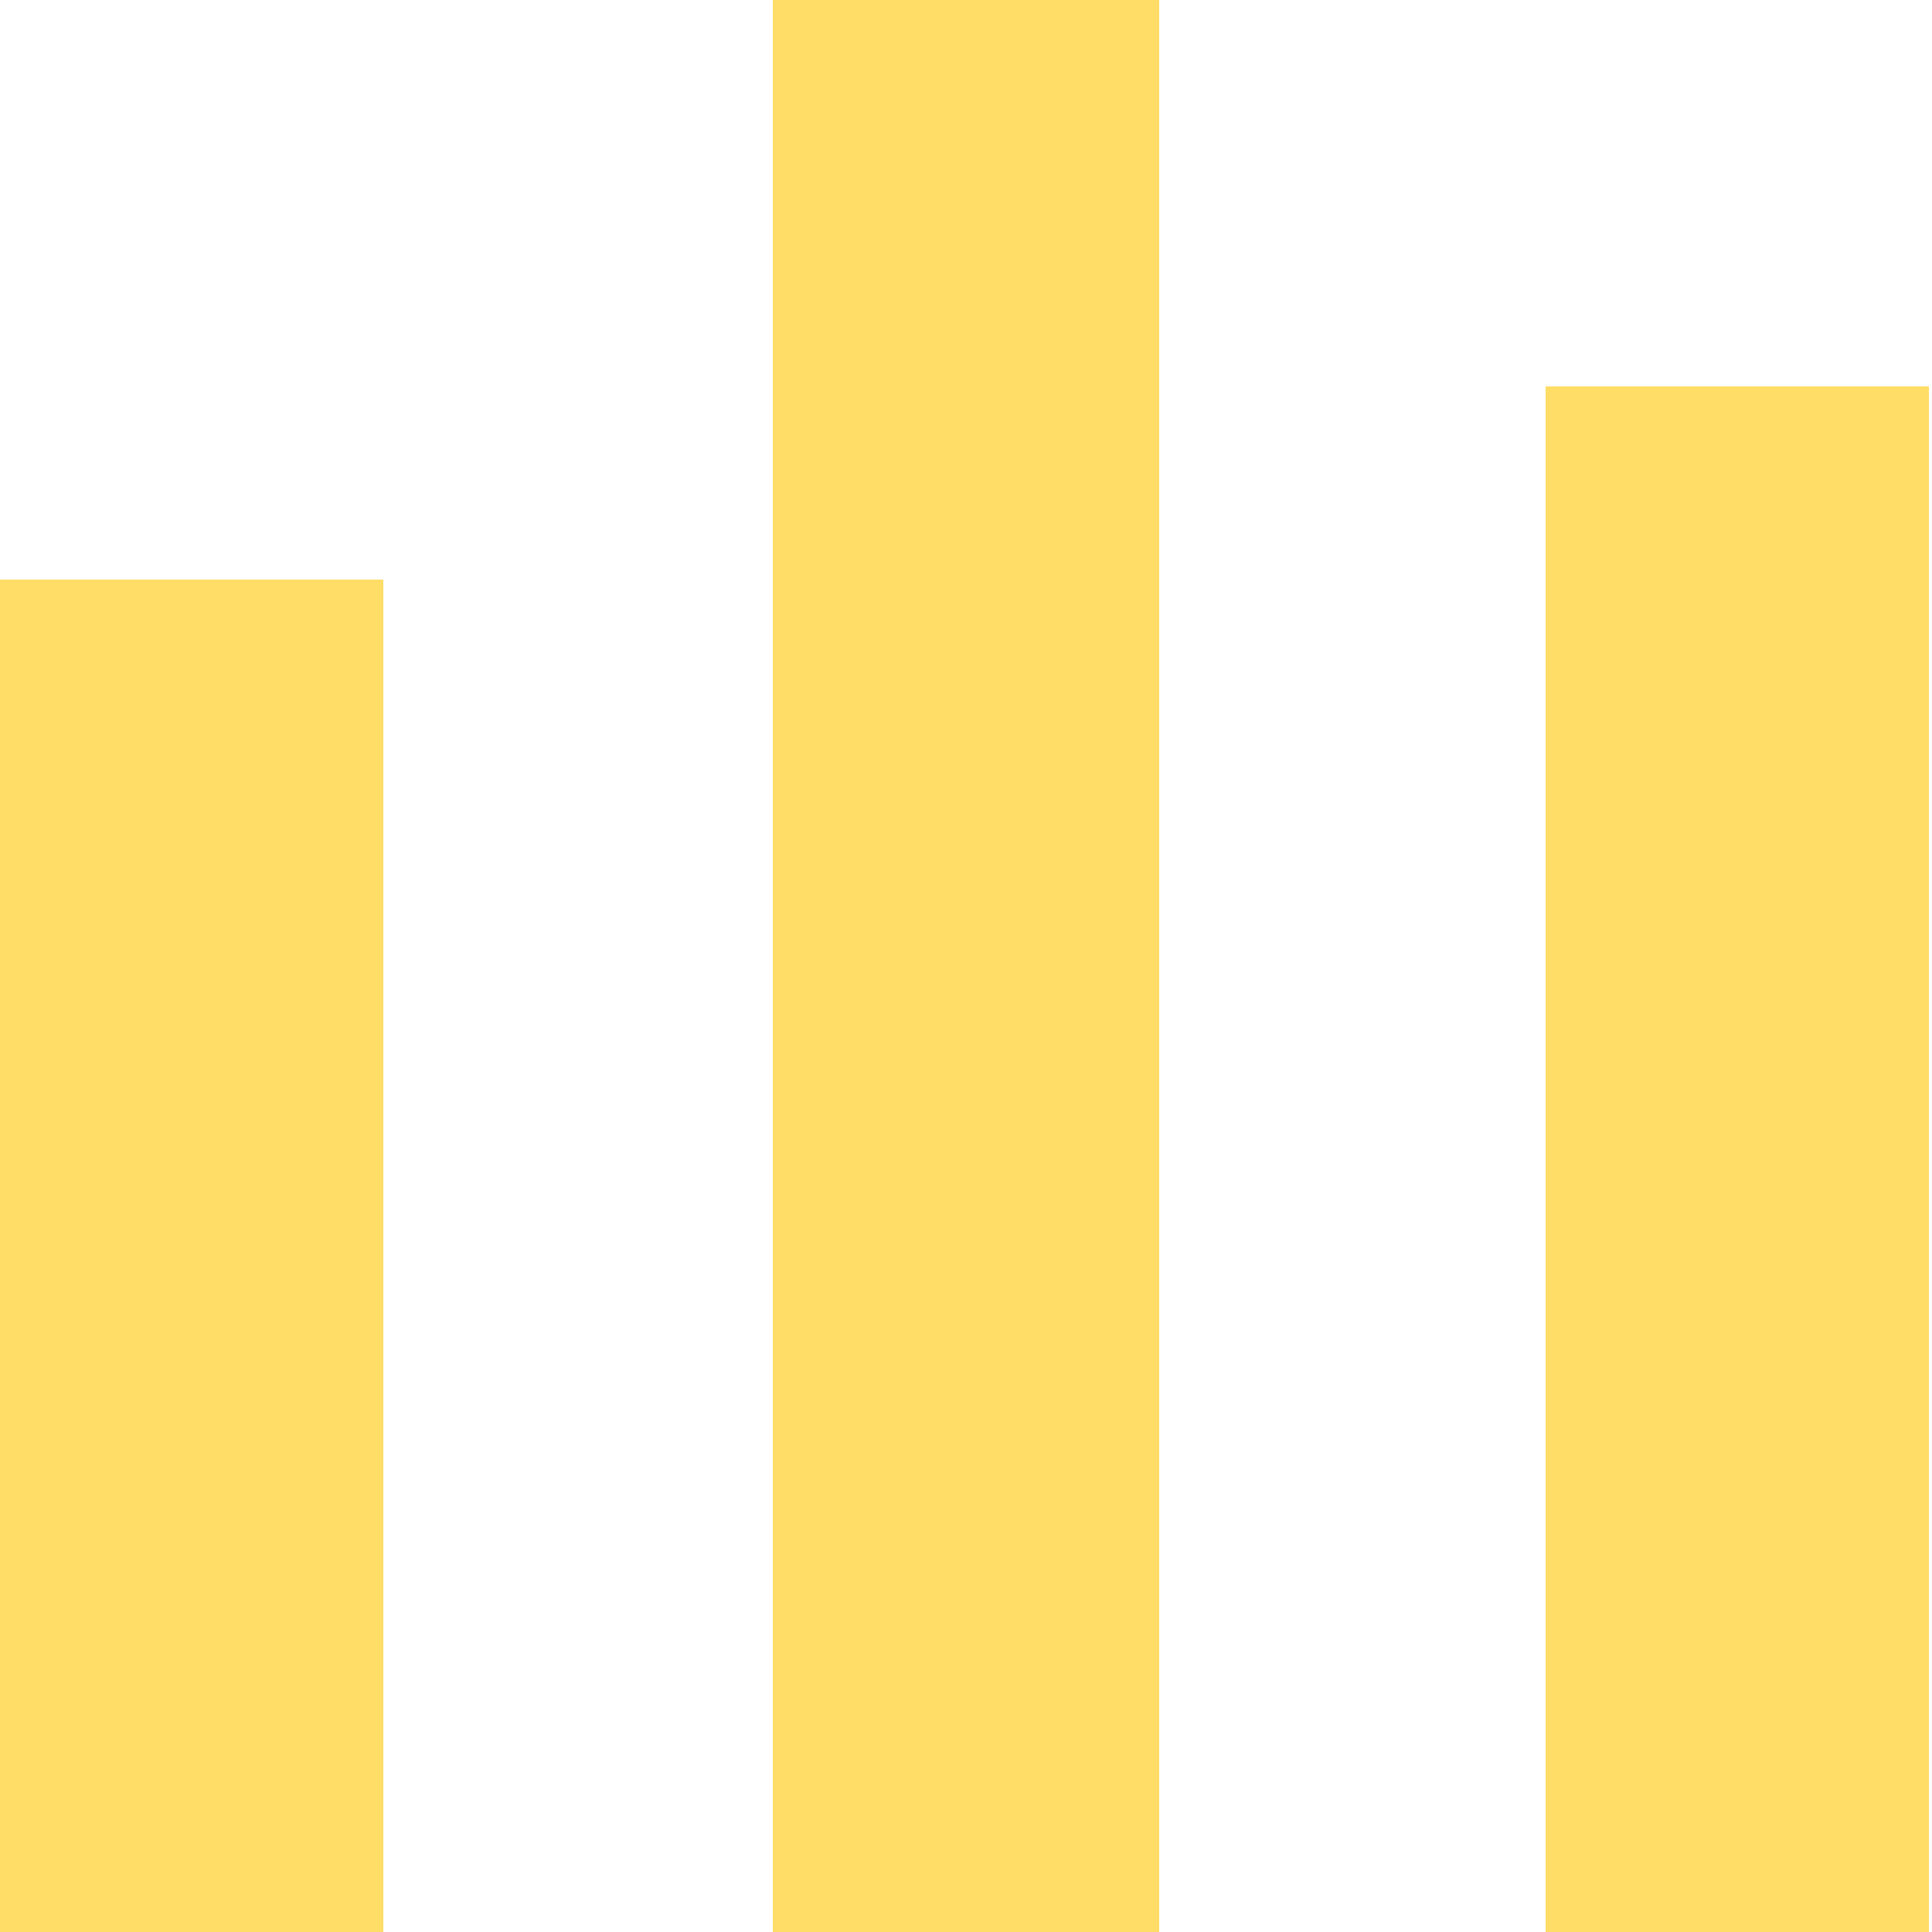 <?xml version="1.0" encoding="UTF-8" standalone="no"?>
<!-- Generator: Adobe Illustrator 15.0.0, SVG Export Plug-In . SVG Version: 6.00 Build 0)  -->

<svg
   xmlns:dc="http://purl.org/dc/elements/1.1/"
   xmlns:cc="http://creativecommons.org/ns#"
   xmlns:rdf="http://www.w3.org/1999/02/22-rdf-syntax-ns#"
   xmlns:svg="http://www.w3.org/2000/svg"
   xmlns="http://www.w3.org/2000/svg"
   xmlns:sodipodi="http://sodipodi.sourceforge.net/DTD/sodipodi-0.dtd"
   xmlns:inkscape="http://www.inkscape.org/namespaces/inkscape"
   version="1.1"
   id="Layer_1"
   x="0px"
   y="0px"
   width="10px"
   height="10px"
   viewBox="0 0 10 10"
   enable-background="new 0 0 10 10"
   xml:space="preserve"
   sodipodi:docname="compare2.svg"
   inkscape:version="0.92.1 r15371"><defs
     id="defs1412" /><sodipodi:namedview
     pagecolor="#ffffff"
     bordercolor="#666666"
     borderopacity="1"
     objecttolerance="10"
     gridtolerance="10"
     guidetolerance="10"
     inkscape:pageopacity="0"
     inkscape:pageshadow="2"
     inkscape:window-width="1920"
     inkscape:window-height="986"
     id="namedview1410"
     showgrid="false"
     inkscape:zoom="23.6"
     inkscape:cx="-2.8813559"
     inkscape:cy="5"
     inkscape:window-x="-11"
     inkscape:window-y="-11"
     inkscape:window-maximized="1"
     inkscape:current-layer="Layer_1" /><rect
     x="8"
     y="2"
     width="1.984"
     height="8"
     id="rect1403"
     style="fill:#ffc600;fill-opacity:1;opacity:0.6" /><rect
     y="3"
     width="1.984"
     height="7"
     id="rect1405"
     style="fill:#ffc600;fill-opacity:1;opacity:0.6" /><rect
     x="4"
     width="2"
     height="10"
     id="rect1407"
     style="fill:#ffc600;fill-opacity:1;opacity:0.6" /></svg>